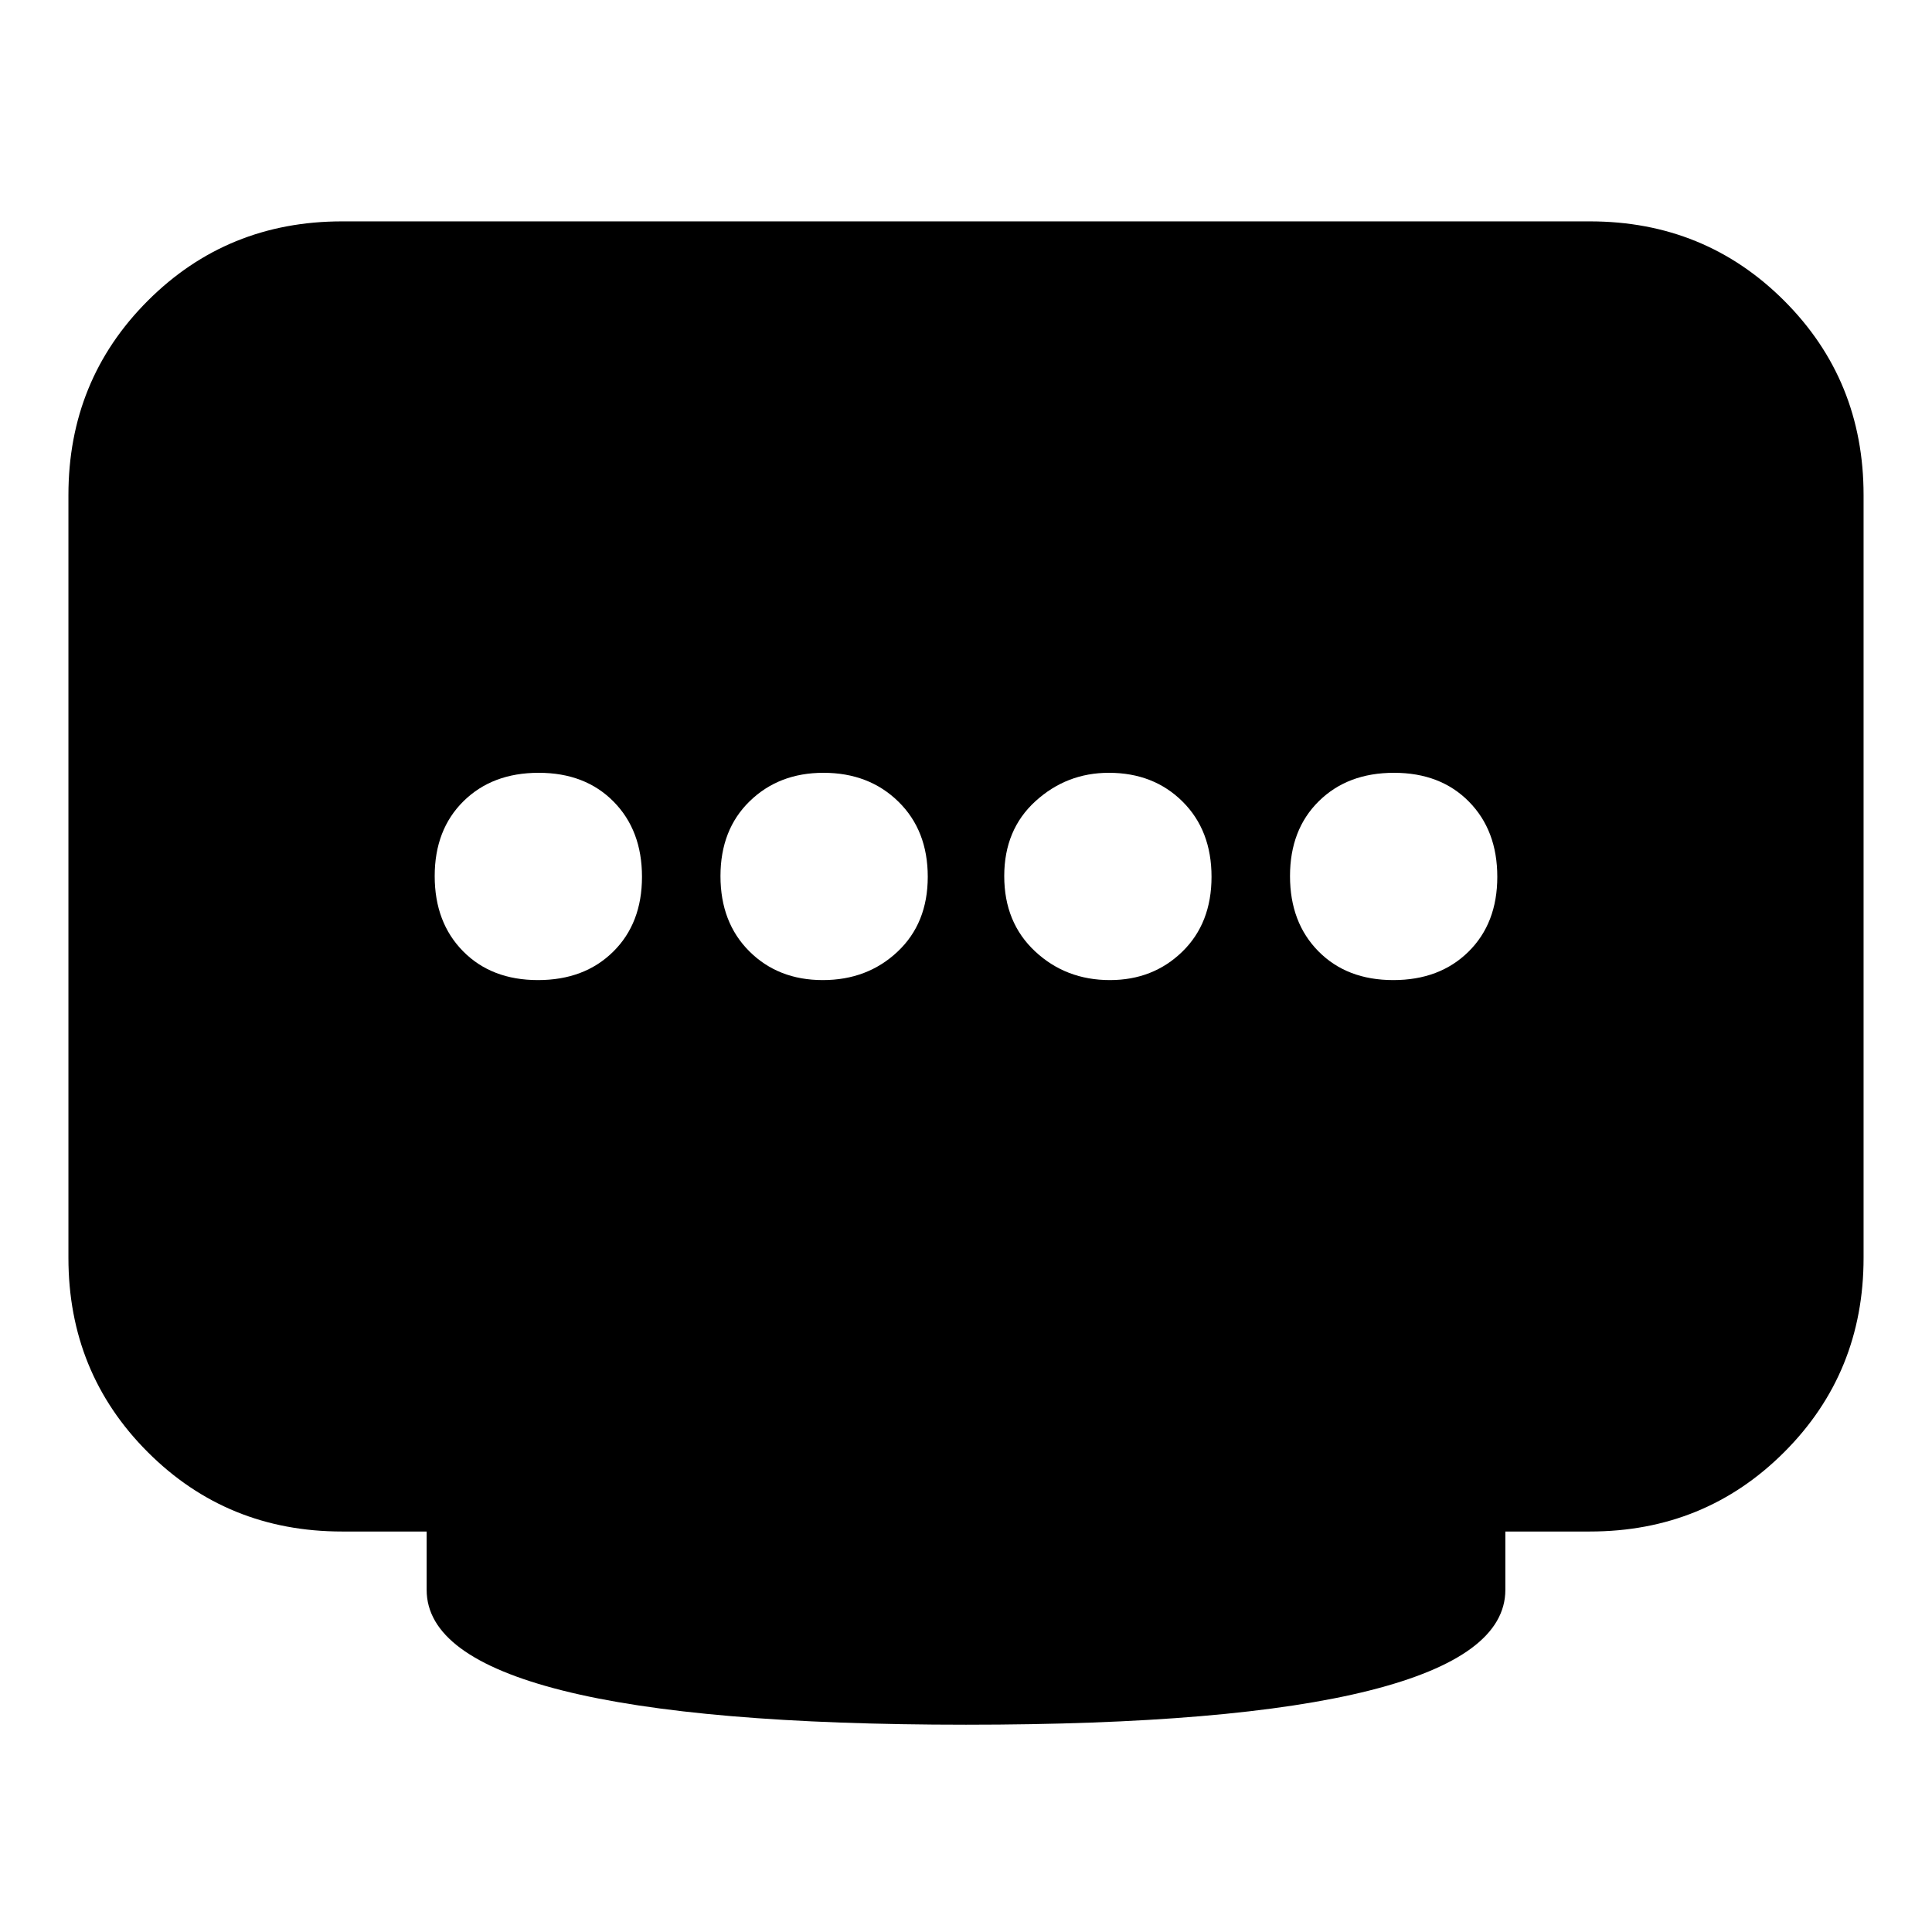 <svg xmlns="http://www.w3.org/2000/svg" height="24" viewBox="0 96 960 960" width="24"><path d="M408.842 583Q431 583 446 568.875q15-14.124 15-37.2 0-23.075-14.625-37.375-14.624-14.3-37.2-14.3-22.15 0-36.662 14.125Q358 508.249 358 531.325q0 23.075 14.342 37.375t36.5 14.3Zm-141.517 0q23.075 0 37.375-14.125 14.3-14.124 14.3-37.2 0-23.075-14.125-37.375-14.124-14.3-37.2-14.3-23.075 0-37.375 14.125-14.3 14.124-14.3 37.2 0 23.075 14.125 37.375 14.124 14.3 37.2 14.3Zm284.175 0q21.475 0 35.987-14.125Q602 554.751 602 531.675q0-23.075-14.393-37.375-14.392-14.3-36.625-14.3Q530 480 514.5 494.125q-15.5 14.124-15.5 37.2 0 23.075 15.3 37.375t37.2 14.3Zm140.825 0q23.075 0 37.375-14.125 14.3-14.124 14.3-37.2 0-23.075-14.125-37.375-14.124-14.3-37.2-14.3-23.075 0-37.375 14.125-14.3 14.124-14.3 37.2 0 23.075 14.125 37.375 14.124 14.3 37.2 14.3ZM480 953q-133 0-200.5-17T212 886v-29h-42q-57.125 0-96.563-39.438Q34 778.125 34 721V342q0-57.125 39.438-96.562Q112.874 206 170 206h620q57.125 0 96.562 39.438Q926 284.875 926 342v379q0 57.125-39.438 96.562Q847.125 857 790 857h-42v29q0 33-67.5 50T480 953Z"/></svg>